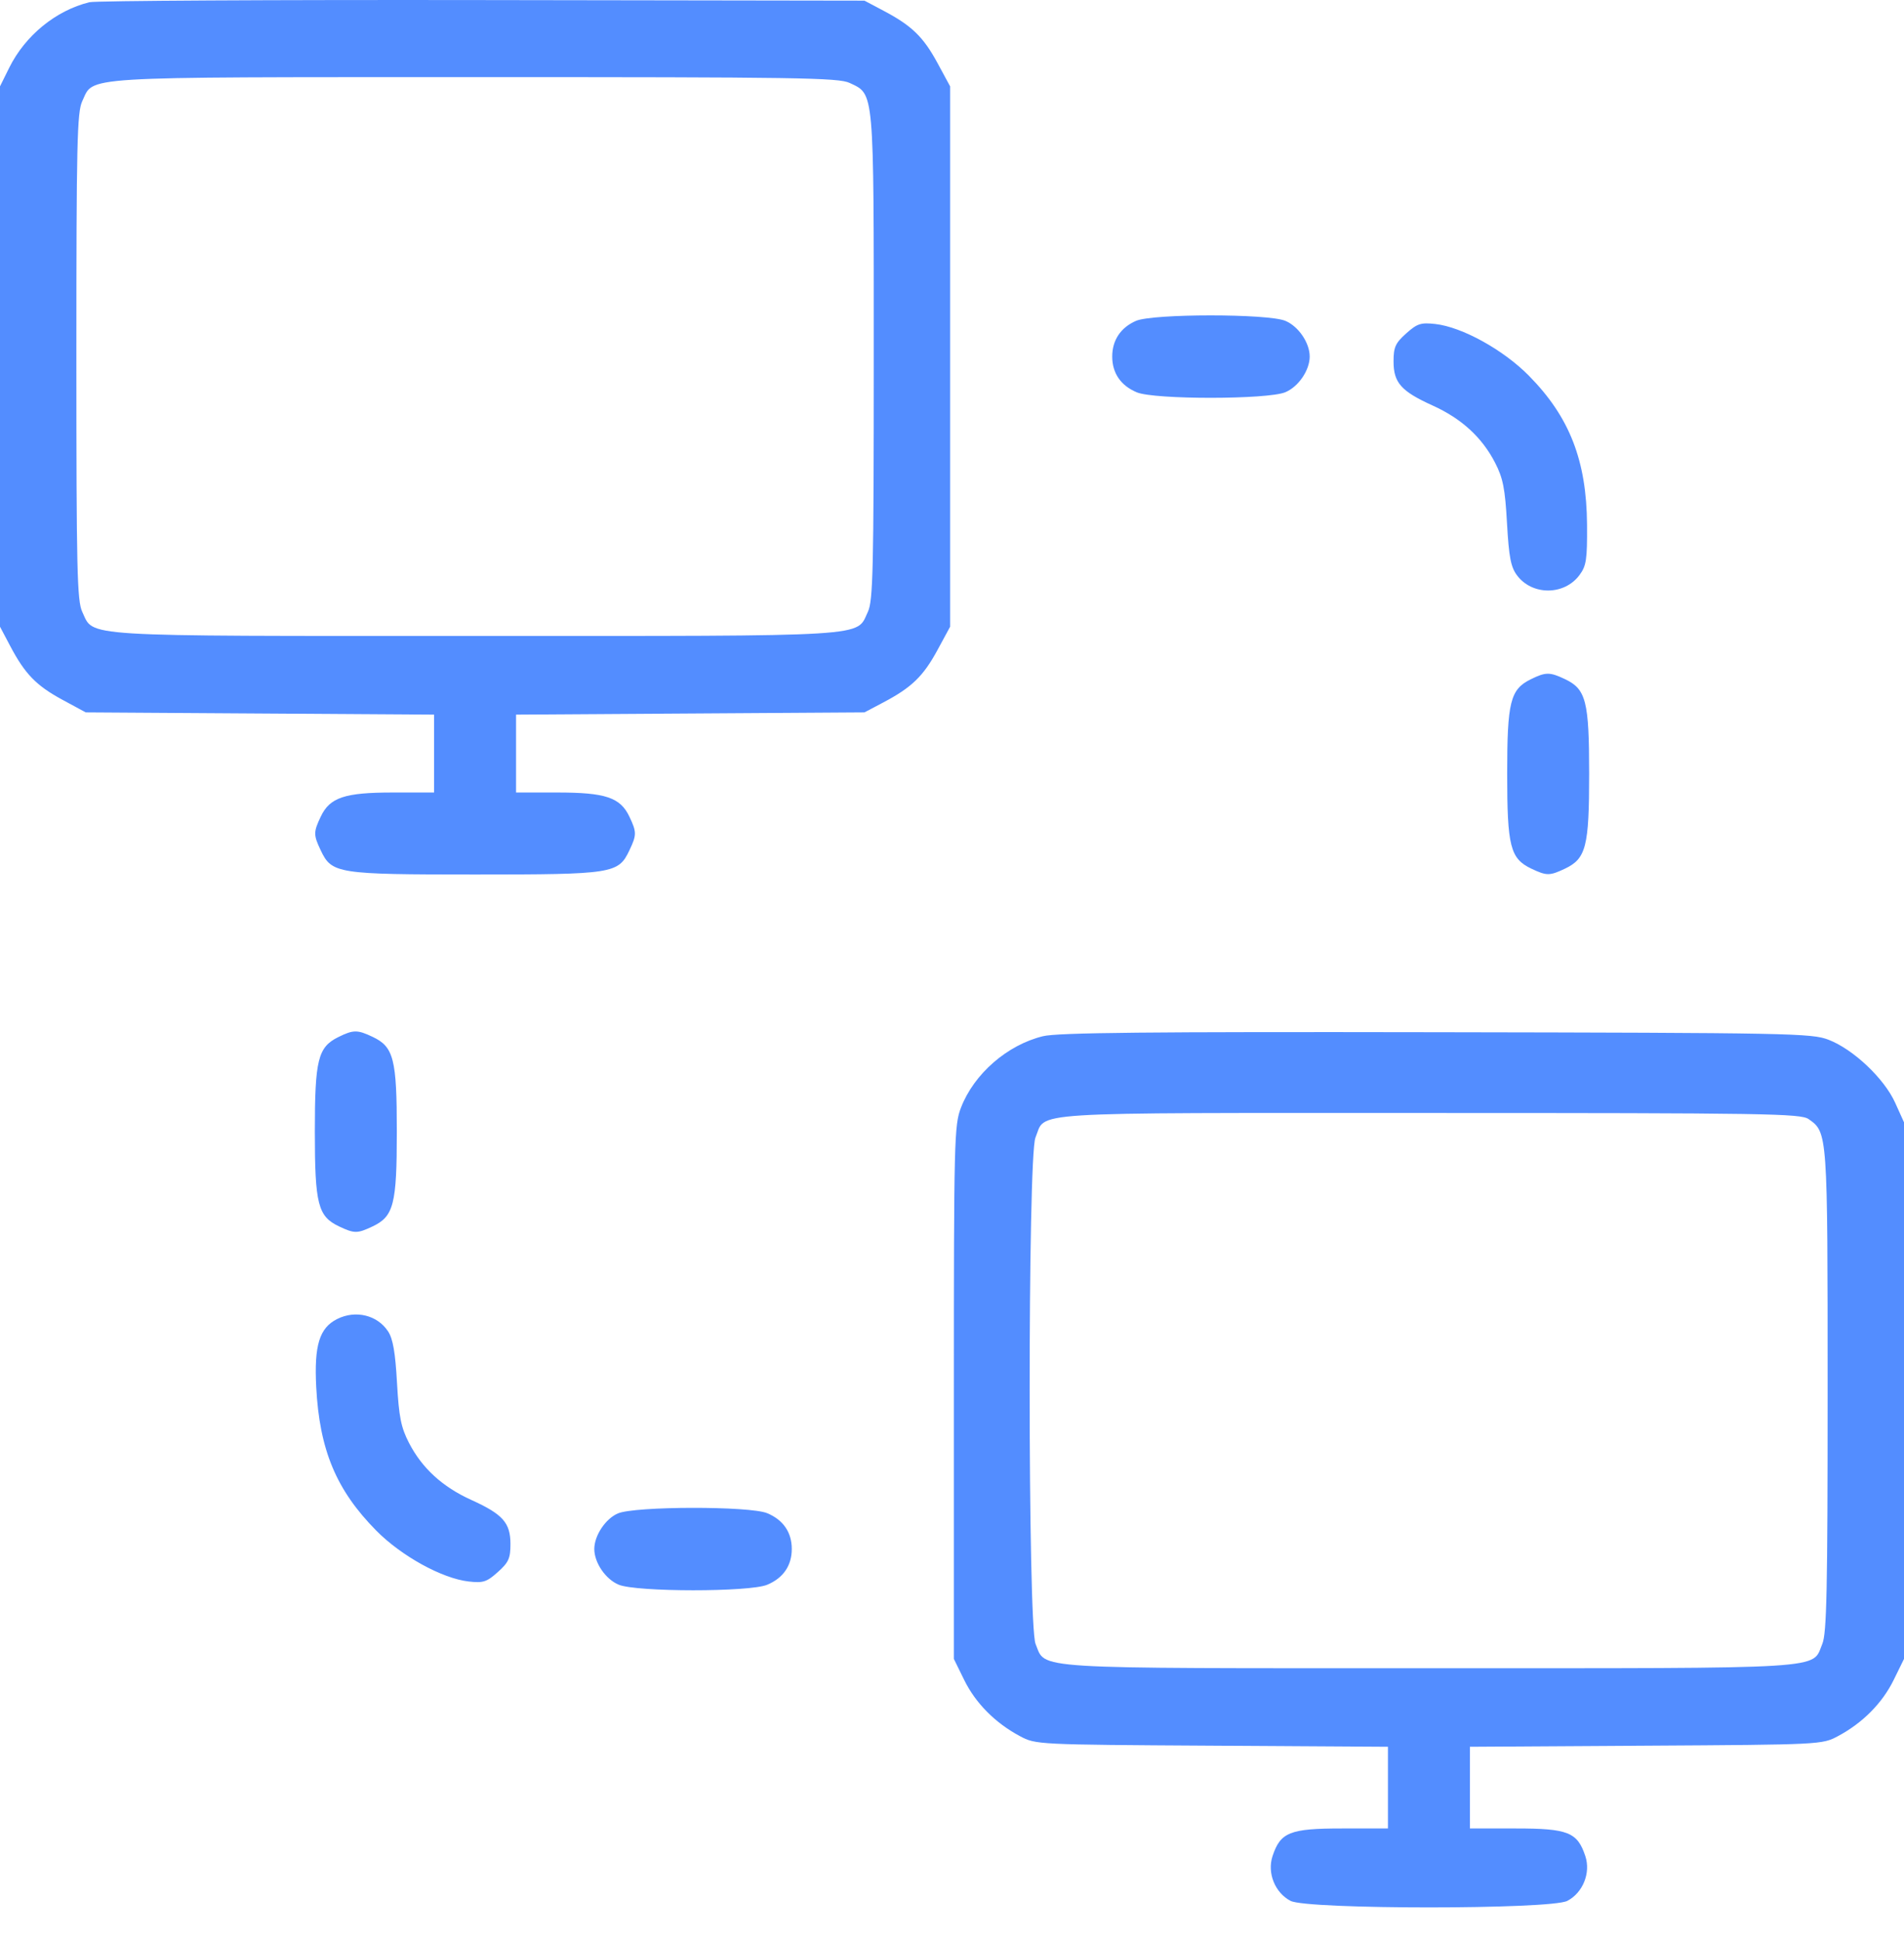 <svg width="53" height="54" viewBox="0 0 53 54" fill="none" xmlns="http://www.w3.org/2000/svg">
<path fill-rule="evenodd" clip-rule="evenodd" d="M2.489 0.062C1.555 0.291 0.7 0.99 0.257 1.885L0 2.404V9.923V17.443L0.28 17.973C0.693 18.757 1.006 19.08 1.732 19.474L2.386 19.828L7.234 19.859L12.083 19.89V20.974V22.058H10.932C9.593 22.058 9.181 22.196 8.928 22.73C8.724 23.159 8.724 23.24 8.928 23.668C9.235 24.317 9.386 24.34 13.224 24.34C17.062 24.34 17.213 24.317 17.52 23.668C17.724 23.24 17.724 23.159 17.52 22.73C17.267 22.196 16.855 22.058 15.516 22.058H14.365V20.974V19.89L19.214 19.859L24.063 19.828L24.592 19.549C25.377 19.135 25.7 18.822 26.094 18.096L26.448 17.443V9.923V2.404L26.094 1.75C25.7 1.024 25.377 0.712 24.592 0.298L24.063 0.018L13.431 0.002C7.584 -0.007 2.66 0.02 2.489 0.062ZM23.65 2.308C24.341 2.636 24.322 2.422 24.322 9.923C24.322 15.867 24.302 16.727 24.158 17.03C23.823 17.736 24.4 17.701 13.224 17.701C2.049 17.701 2.625 17.736 2.29 17.03C2.146 16.727 2.126 15.867 2.126 9.923C2.126 3.992 2.146 3.119 2.289 2.818C2.624 2.113 2.028 2.149 13.208 2.147C22.192 2.145 23.343 2.163 23.65 2.308ZM31.621 8.931C31.195 9.117 30.96 9.469 30.96 9.923C30.96 10.386 31.198 10.733 31.644 10.92C32.136 11.125 35.286 11.123 35.779 10.917C36.144 10.764 36.457 10.306 36.457 9.923C36.457 9.541 36.144 9.082 35.779 8.93C35.294 8.727 32.089 8.728 31.621 8.931ZM39.142 9.281C38.842 9.55 38.791 9.663 38.791 10.059C38.791 10.652 39.001 10.889 39.879 11.287C40.684 11.651 41.253 12.173 41.617 12.879C41.839 13.31 41.895 13.595 41.949 14.563C42.003 15.511 42.055 15.782 42.228 16.014C42.65 16.579 43.543 16.576 43.966 16.007C44.157 15.751 44.183 15.577 44.177 14.608C44.165 12.819 43.691 11.604 42.555 10.454C41.845 9.735 40.699 9.102 39.954 9.018C39.551 8.973 39.451 9.005 39.142 9.281ZM42.61 18.907C42.04 19.188 41.954 19.534 41.954 21.54C41.954 23.562 42.04 23.898 42.626 24.177C43.054 24.38 43.135 24.38 43.564 24.177C44.15 23.898 44.236 23.562 44.236 21.54C44.236 19.518 44.15 19.181 43.564 18.903C43.139 18.701 43.026 18.702 42.61 18.907ZM9.42 28.864C8.85 29.145 8.764 29.49 8.764 31.497C8.764 33.519 8.85 33.855 9.436 34.134C9.865 34.337 9.946 34.337 10.374 34.134C10.96 33.855 11.046 33.519 11.046 31.497C11.046 29.475 10.96 29.138 10.374 28.86C9.949 28.658 9.836 28.659 9.42 28.864ZM29.032 28.841C28.035 29.085 27.112 29.89 26.75 30.829C26.562 31.316 26.552 31.712 26.552 38.757V46.173L26.84 46.76C27.157 47.405 27.702 47.954 28.388 48.321C28.832 48.558 28.851 48.559 33.734 48.588L38.635 48.618V49.755V50.892H37.353C35.904 50.892 35.642 50.997 35.422 51.663C35.268 52.13 35.491 52.683 35.925 52.908C36.394 53.15 43.158 53.15 43.627 52.908C44.061 52.683 44.284 52.13 44.13 51.663C43.91 50.997 43.648 50.892 42.199 50.892H40.917V49.755V48.618L45.818 48.588C50.701 48.559 50.72 48.558 51.164 48.321C51.85 47.954 52.395 47.405 52.712 46.76L53 46.173V38.705V31.237L52.753 30.691C52.45 30.02 51.591 29.207 50.903 28.941C50.433 28.758 49.865 28.747 39.983 28.73C31.952 28.716 29.438 28.741 29.032 28.841ZM50.343 31.147C50.875 31.52 50.874 31.508 50.874 38.705C50.874 44.258 50.849 45.462 50.726 45.755C50.427 46.471 51.059 46.432 39.776 46.432C28.493 46.432 29.125 46.471 28.826 45.755C28.609 45.236 28.606 32.181 28.823 31.663C29.13 30.927 28.315 30.978 39.776 30.978C49.154 30.978 50.124 30.994 50.343 31.147ZM9.386 36.712C8.892 36.959 8.743 37.442 8.802 38.601C8.893 40.357 9.36 41.475 10.474 42.602C11.175 43.311 12.308 43.935 13.046 44.018C13.449 44.064 13.549 44.032 13.857 43.756C14.158 43.487 14.209 43.374 14.209 42.977C14.209 42.385 13.999 42.147 13.121 41.749C12.316 41.385 11.747 40.864 11.383 40.157C11.162 39.727 11.105 39.441 11.051 38.488C11.004 37.645 10.938 37.261 10.803 37.057C10.506 36.603 9.899 36.455 9.386 36.712ZM17.198 42.124C16.852 42.274 16.543 42.742 16.543 43.113C16.543 43.496 16.856 43.954 17.221 44.107C17.714 44.313 20.864 44.315 21.356 44.109C21.802 43.923 22.04 43.576 22.04 43.113C22.04 42.65 21.802 42.303 21.356 42.117C20.872 41.915 17.667 41.92 17.198 42.124Z" fill="#538DFF"/>
</svg>
